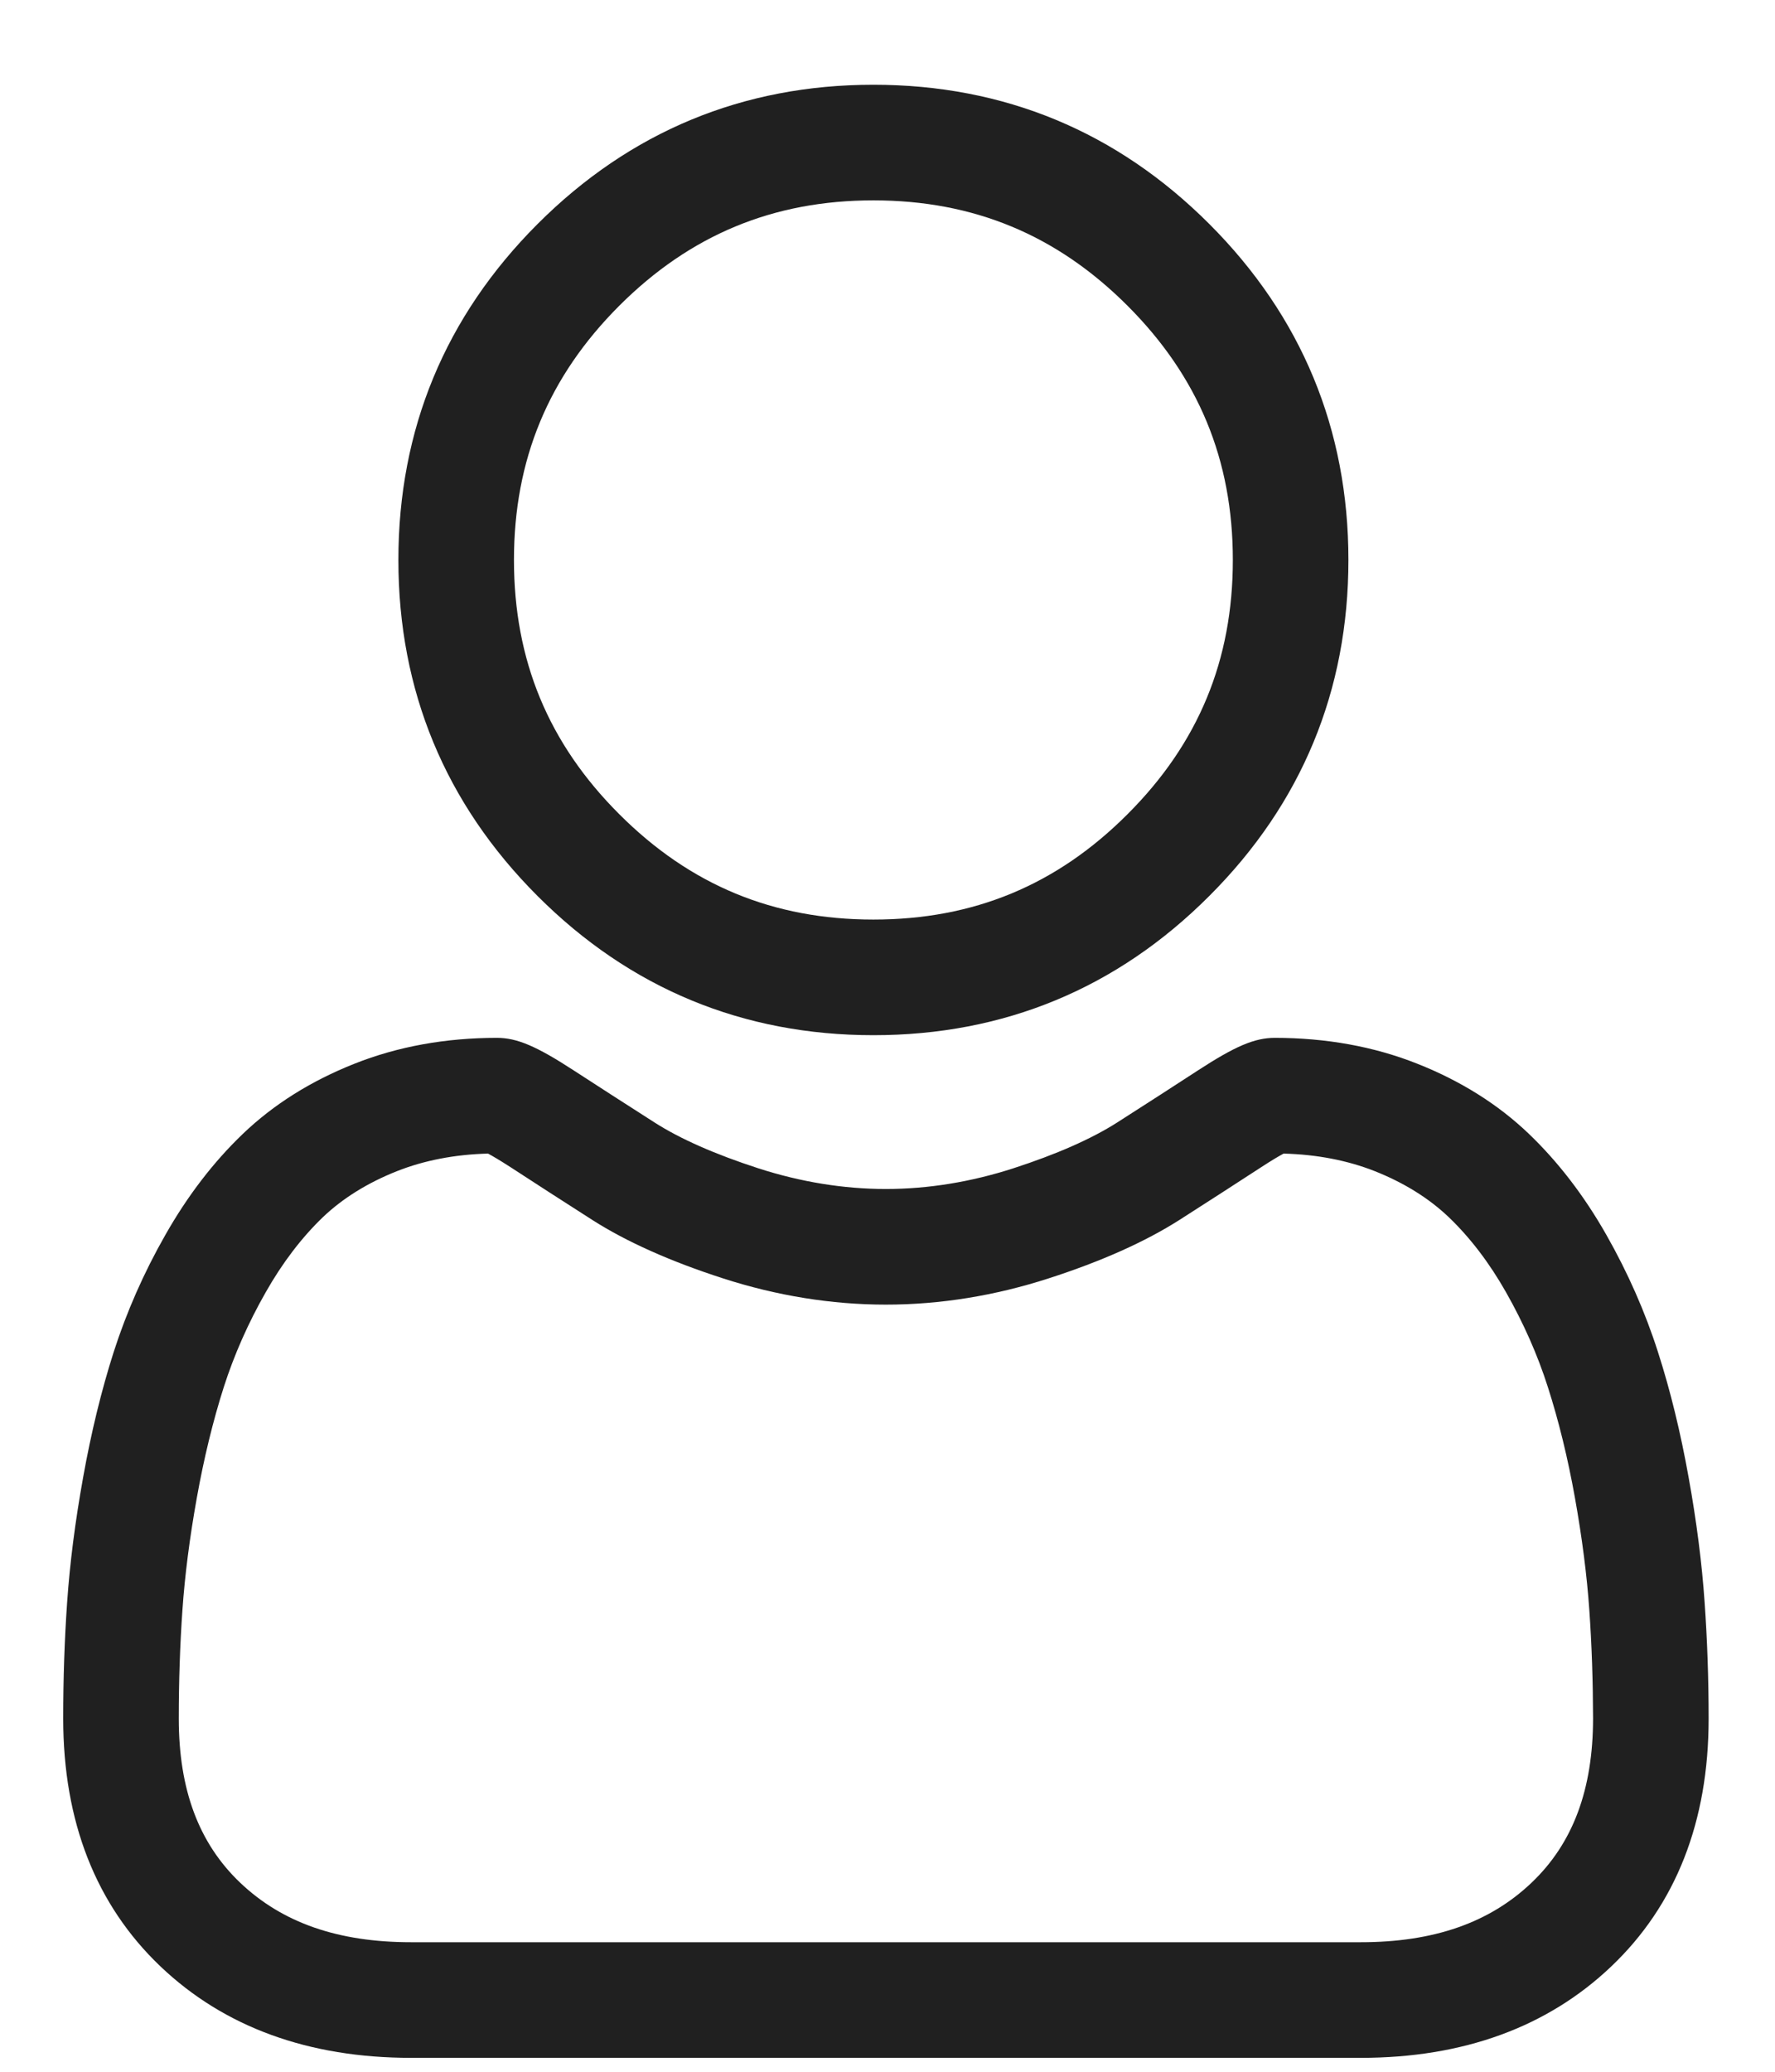 <svg width="18" height="21" viewBox="0 0 18 21" fill="none" xmlns="http://www.w3.org/2000/svg">
<path d="M8.857 10.493C10.181 10.493 11.327 10.019 12.263 9.082C13.2 8.146 13.674 7 13.674 5.676C13.674 4.353 13.2 3.207 12.263 2.27C11.327 1.334 10.181 0.859 8.857 0.859C7.534 0.859 6.388 1.334 5.451 2.271C4.515 3.207 4.04 4.353 4.04 5.676C4.04 7 4.515 8.146 5.451 9.082C6.388 10.019 7.534 10.493 8.857 10.493ZM6.28 3.099C6.999 2.381 7.842 2.031 8.857 2.031C9.873 2.031 10.716 2.381 11.434 3.099C12.153 3.818 12.502 4.661 12.502 5.676C12.502 6.692 12.153 7.535 11.434 8.253C10.716 8.972 9.873 9.321 8.857 9.321C7.842 9.321 6.999 8.972 6.28 8.253C5.561 7.535 5.212 6.692 5.212 5.676C5.212 4.661 5.561 3.818 6.28 3.099Z" fill="#202020"/>
<path d="M17.286 16.238C17.259 15.848 17.205 15.423 17.124 14.975C17.043 14.522 16.939 14.095 16.813 13.704C16.684 13.3 16.508 12.901 16.291 12.519C16.066 12.122 15.801 11.777 15.503 11.492C15.193 11.195 14.812 10.956 14.372 10.782C13.934 10.608 13.447 10.52 12.928 10.52C12.723 10.52 12.526 10.604 12.145 10.852C11.91 11.005 11.636 11.182 11.329 11.378C11.067 11.545 10.712 11.701 10.274 11.843C9.846 11.981 9.412 12.052 8.983 12.052C8.555 12.052 8.12 11.981 7.692 11.843C7.254 11.701 6.899 11.545 6.638 11.378C6.334 11.184 6.06 11.007 5.821 10.852C5.44 10.604 5.243 10.52 5.039 10.52C4.519 10.52 4.033 10.608 3.595 10.782C3.155 10.956 2.774 11.195 2.463 11.493C2.166 11.777 1.901 12.122 1.676 12.519C1.458 12.901 1.283 13.3 1.153 13.704C1.028 14.095 0.924 14.522 0.843 14.975C0.762 15.423 0.708 15.848 0.681 16.239C0.654 16.621 0.641 17.018 0.641 17.42C0.641 18.464 0.973 19.309 1.627 19.932C2.273 20.547 3.128 20.859 4.169 20.859H13.799C14.839 20.859 15.694 20.547 16.34 19.932C16.995 19.309 17.327 18.464 17.327 17.42C17.327 17.017 17.313 16.619 17.286 16.238ZM15.532 19.083C15.105 19.49 14.538 19.687 13.799 19.687H4.169C3.429 19.687 2.862 19.49 2.435 19.083C2.016 18.684 1.813 18.14 1.813 17.42C1.813 17.045 1.825 16.675 1.85 16.32C1.874 15.971 1.923 15.588 1.996 15.182C2.068 14.78 2.16 14.403 2.269 14.061C2.374 13.734 2.517 13.41 2.695 13.098C2.864 12.8 3.059 12.545 3.273 12.339C3.474 12.147 3.728 11.989 4.026 11.871C4.302 11.762 4.612 11.702 4.949 11.693C4.99 11.715 5.063 11.757 5.182 11.834C5.423 11.991 5.7 12.17 6.007 12.366C6.353 12.587 6.799 12.786 7.332 12.958C7.877 13.134 8.432 13.224 8.983 13.224C9.535 13.224 10.09 13.134 10.634 12.958C11.168 12.786 11.613 12.587 11.96 12.366C12.274 12.165 12.544 11.991 12.785 11.834C12.903 11.757 12.976 11.715 13.017 11.693C13.354 11.702 13.665 11.762 13.941 11.871C14.239 11.989 14.492 12.147 14.693 12.339C14.908 12.545 15.103 12.8 15.272 13.098C15.449 13.41 15.593 13.734 15.697 14.061C15.807 14.403 15.899 14.78 15.971 15.181C16.044 15.589 16.093 15.972 16.117 16.32V16.32C16.142 16.674 16.154 17.044 16.155 17.42C16.154 18.14 15.951 18.684 15.532 19.083Z" fill="#202020"/>
</svg>
